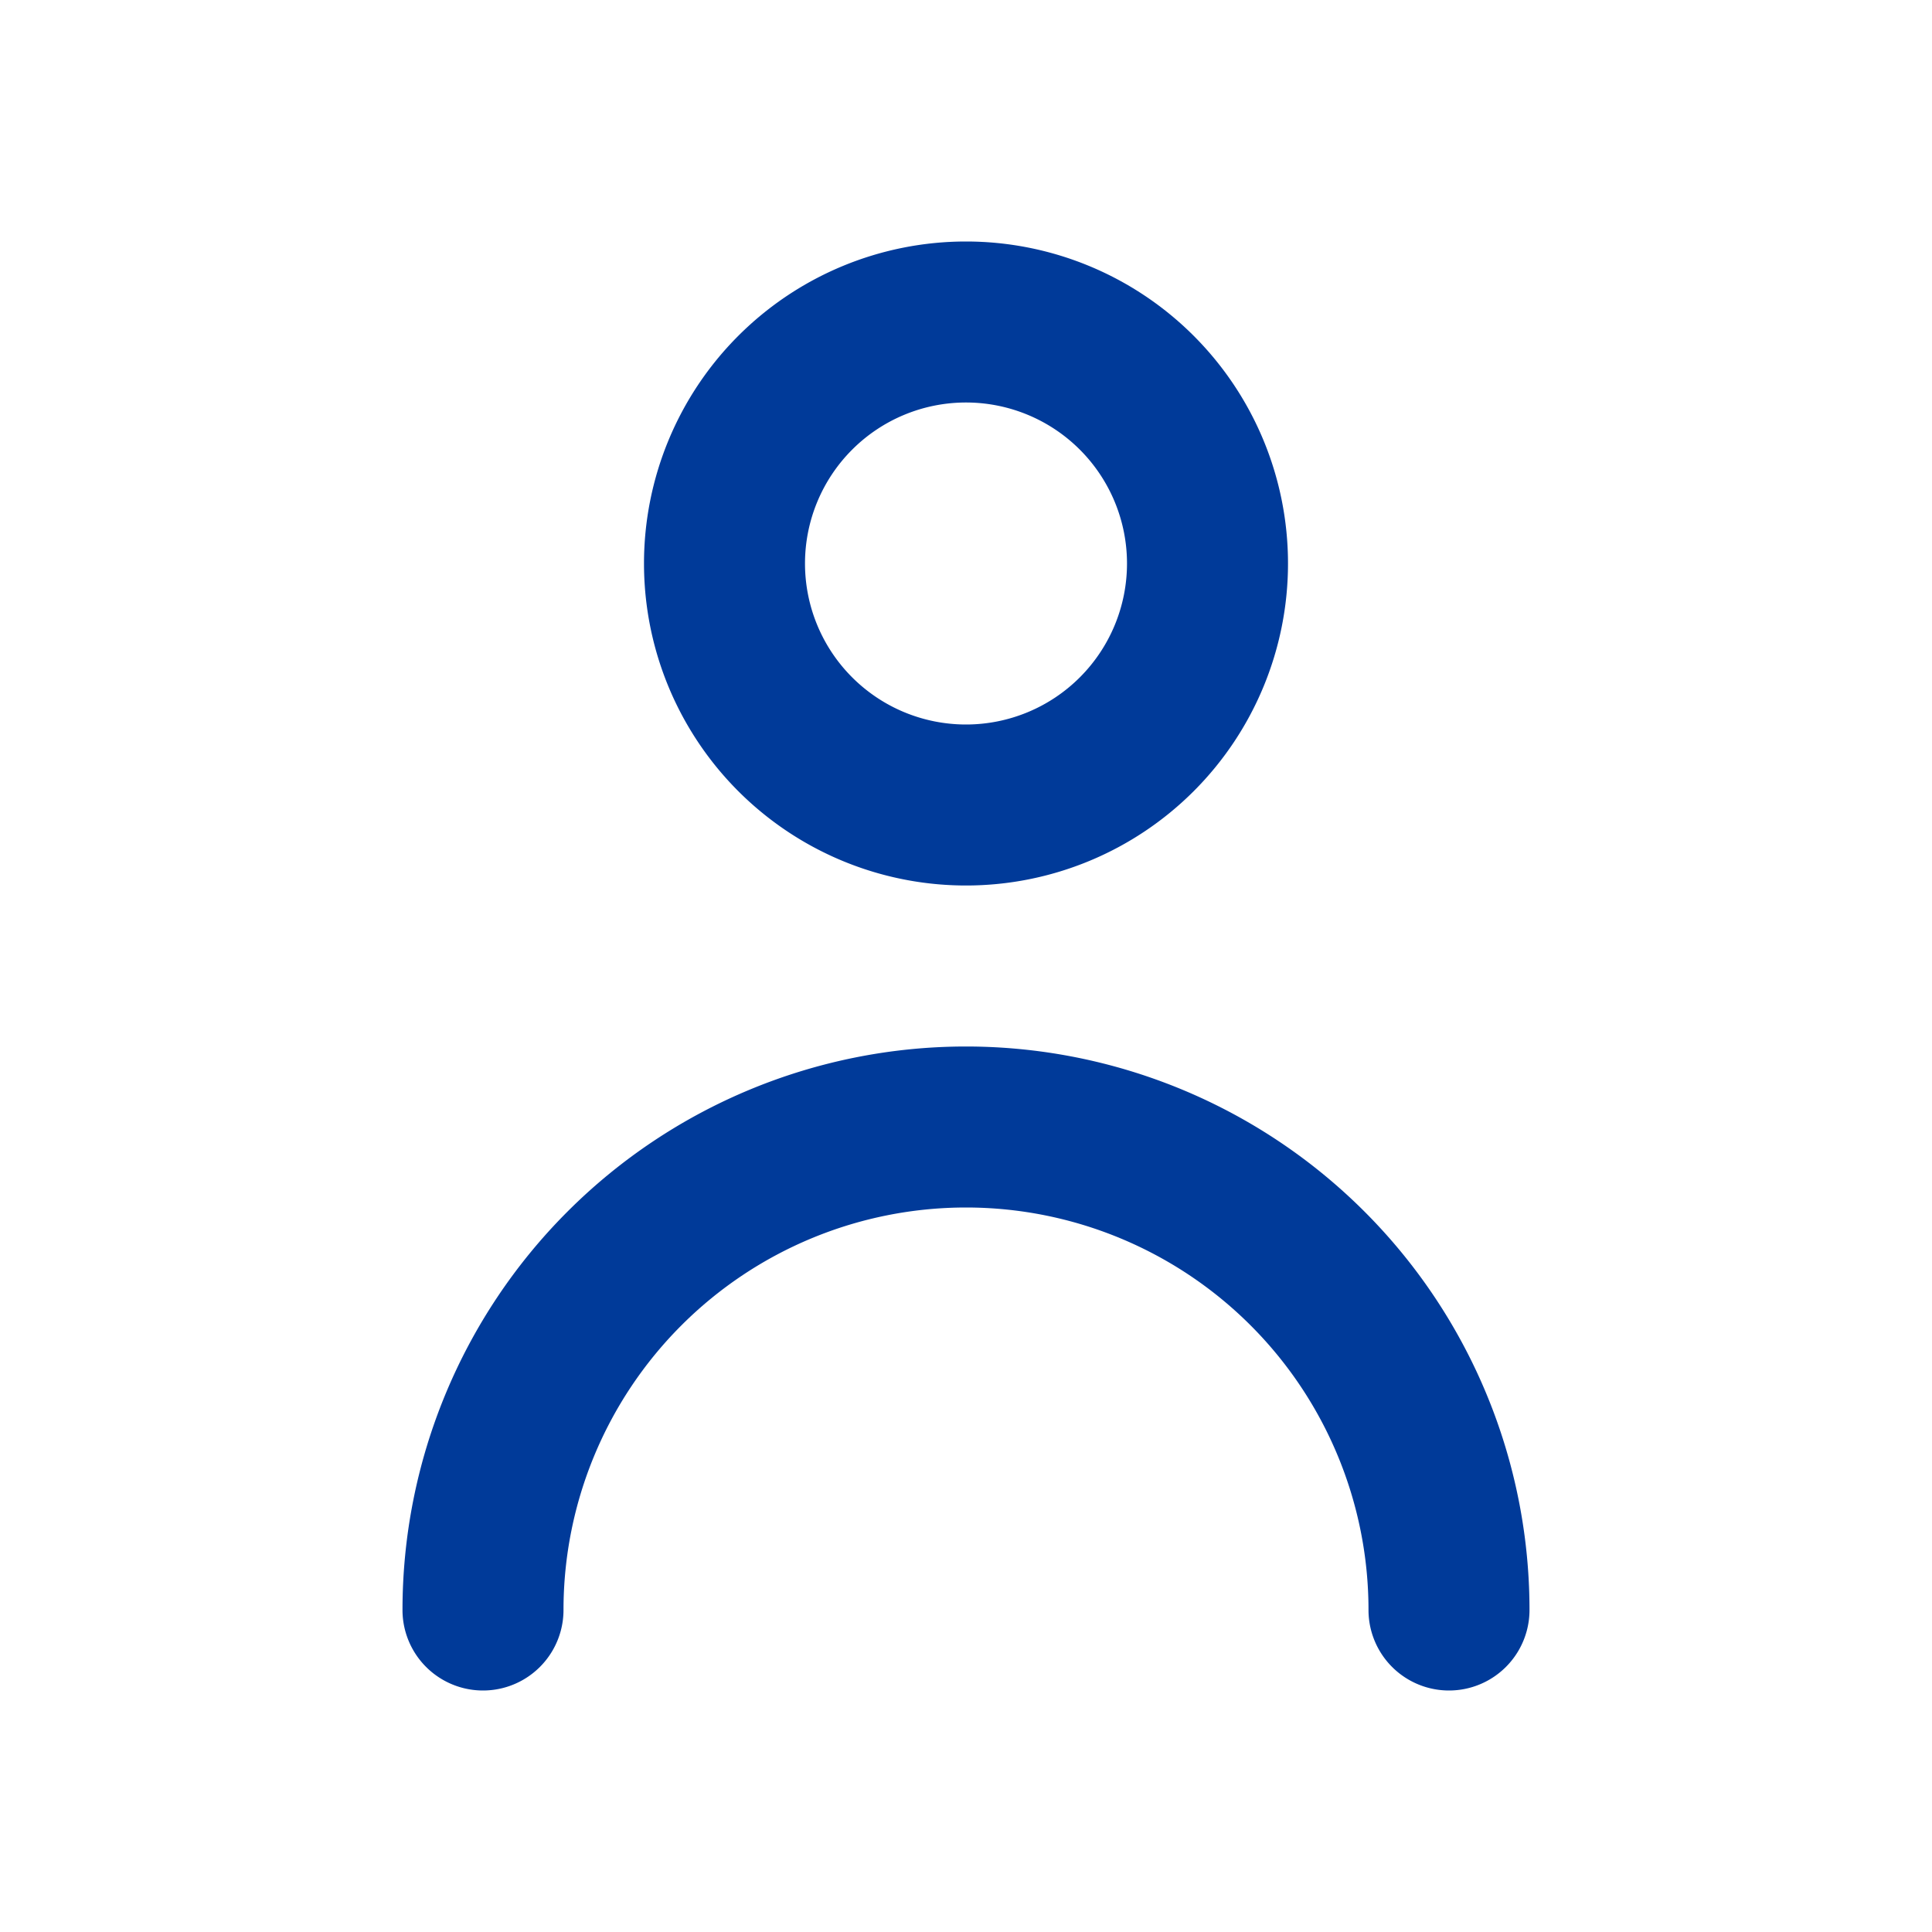 <svg xmlns="http://www.w3.org/2000/svg" xmlns:xlink="http://www.w3.org/1999/xlink" width="48" height="48" viewBox="0 0 48 48">
  <defs>
    <clipPath id="clip-path">
      <rect id="Rectangle_8" data-name="Rectangle 8" width="48" height="48" transform="translate(227 265)" fill="#003a99"/>
    </clipPath>
  </defs>
  <g id="Mask_Group_3" data-name="Mask Group 3" transform="translate(-227 -265)" clip-path="url(#clip-path)">
    <g id="Layer_2" data-name="Layer 2" transform="translate(227 265)">
      <g id="person">
        <rect id="Rectangle_20" data-name="Rectangle 20" width="48" height="48" fill="#003a99" opacity="0"/>
        <path id="Path_11" data-name="Path 11" d="M24,22a8,8,0,1,0-8-8A8,8,0,0,0,24,22Zm0-12a4,4,0,1,1-4,4A4,4,0,0,1,24,10Z" fill="#003a99"/>
        <path id="Path_12" data-name="Path 12" d="M24,26A14,14,0,0,0,10,40a2,2,0,0,0,4,0,10,10,0,0,1,20,0,2,2,0,0,0,4,0A14,14,0,0,0,24,26Z" fill="#003a99"/>
      </g>
    </g>
  </g>
</svg>
